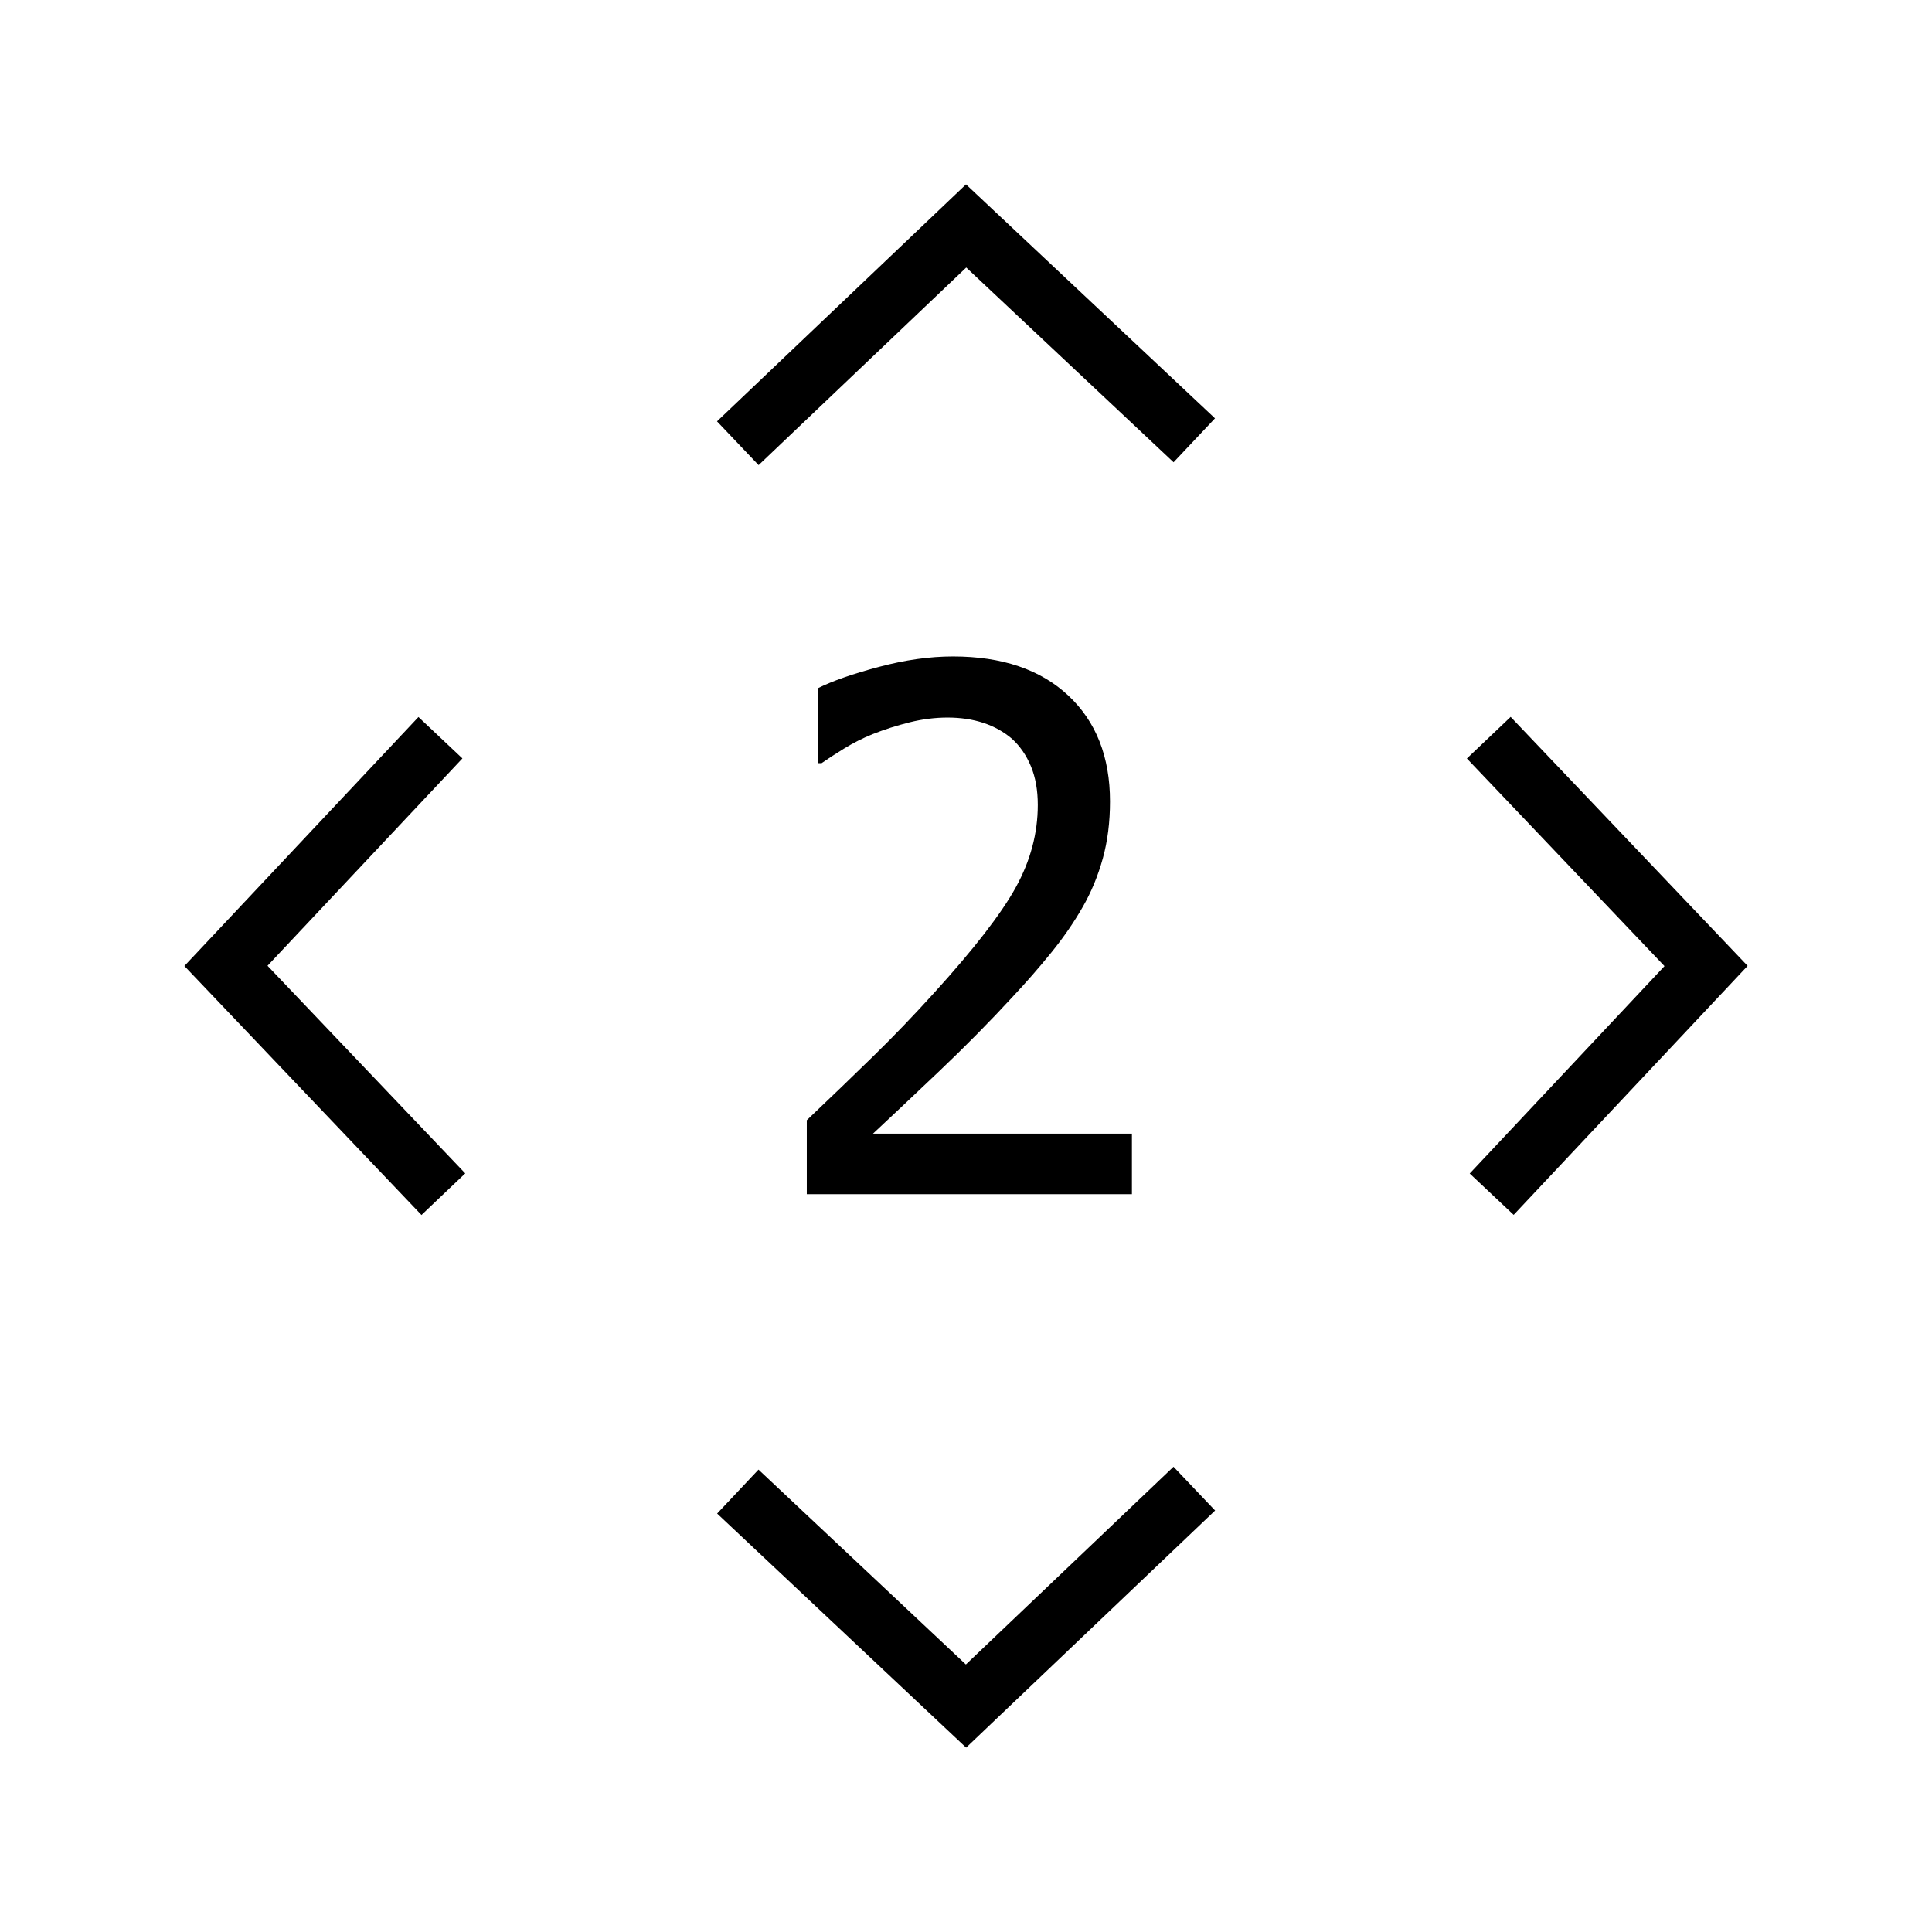 <?xml version="1.0" encoding="utf-8"?>
<!-- Generator: Adobe Illustrator 15.1.0, SVG Export Plug-In  -->
<!DOCTYPE svg PUBLIC "-//W3C//DTD SVG 1.1//EN" "http://www.w3.org/Graphics/SVG/1.1/DTD/svg11.dtd">
<svg version="1.1"
	 xmlns="http://www.w3.org/2000/svg" xmlns:xlink="http://www.w3.org/1999/xlink" xmlns:a="http://ns.adobe.com/AdobeSVGViewerExtensions/3.0/"
	 x="0px" y="0px" width="32px" height="32px" viewBox="0 0 32 32" enable-background="new 0 0 32 32" xml:space="preserve">
<defs>
</defs>
<rect display="none" fill="#DEDC00" width="32" height="32"/>
<polygon points="16.002,28.946 11.878,25.069 12.563,24.341 15.998,27.569 19.437,24.294 20.126,25.019 "/>
<polygon points="12.565,7.704 11.876,6.979 16,3.054 20.124,6.929 19.438,7.657 16.004,4.431 "/>
<polygon points="25.071,20.122 24.343,19.437 27.569,16.002 24.296,12.563 25.021,11.874 28.946,15.998 "/>
<polygon points="6.981,20.124 3.054,16 6.931,11.876 7.659,12.562 4.431,15.996 7.706,19.435 "/>
<path d="M18.748,19.779h-5.385v-1.225c0.387-0.367,0.752-0.719,1.096-1.055s0.68-0.686,1.008-1.049
	c0.664-0.73,1.117-1.315,1.359-1.755s0.363-0.894,0.363-1.362c0-0.242-0.037-0.455-0.113-0.639s-0.182-0.336-0.314-0.457
	c-0.137-0.117-0.295-0.205-0.475-0.264s-0.377-0.088-0.592-0.088c-0.207,0-0.416,0.026-0.629,0.079s-0.418,0.118-0.613,0.196
	c-0.164,0.066-0.322,0.146-0.475,0.24s-0.275,0.174-0.369,0.24h-0.064V11.4c0.242-0.121,0.58-0.239,1.012-0.354
	s0.84-0.173,1.227-0.173c0.813,0,1.449,0.216,1.91,0.647s0.691,1.017,0.691,1.755c0,0.34-0.039,0.654-0.119,0.943
	s-0.191,0.557-0.332,0.803c-0.145,0.254-0.318,0.506-0.521,0.756s-0.418,0.496-0.645,0.738c-0.367,0.398-0.775,0.813-1.227,1.242
	s-0.813,0.77-1.082,1.02h4.289V19.779z"/>
</svg>
